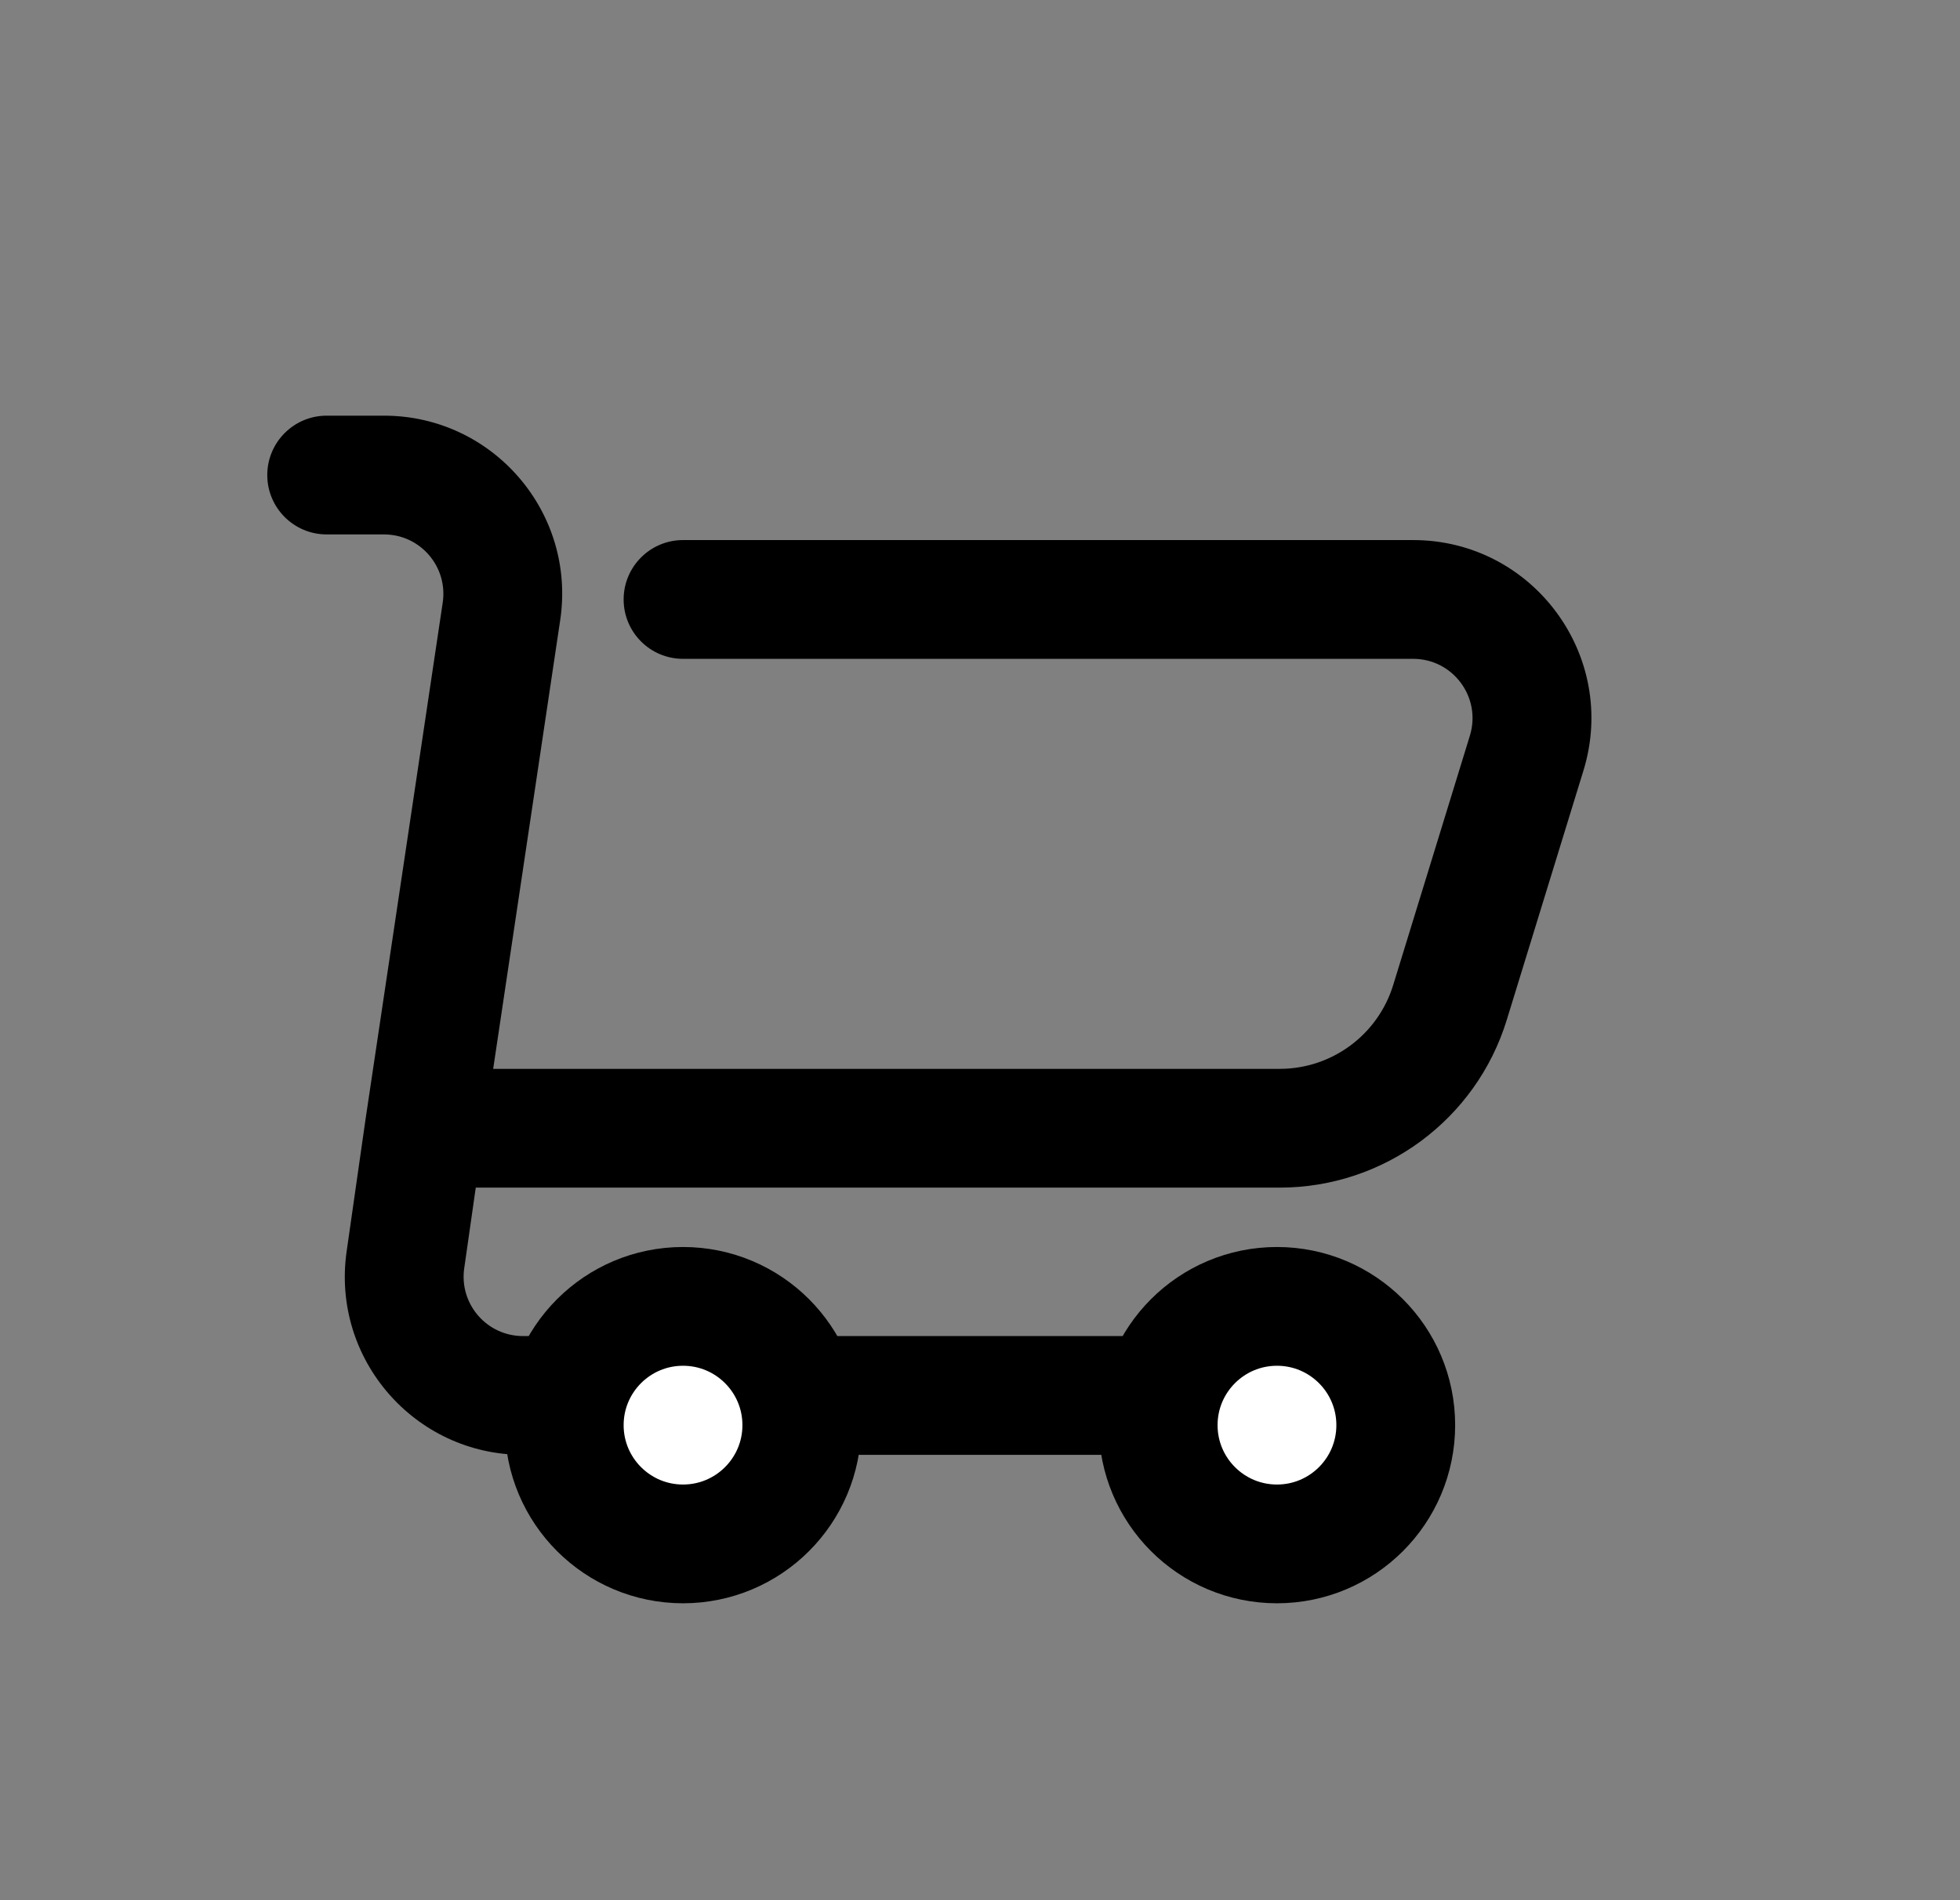 <svg width="33" height="32" viewBox="0 0 33 32" fill="none" xmlns="http://www.w3.org/2000/svg">
<rect x="0" y="0" width="33" height="32" fill="#808080" stroke="none"/>
<path d="M25.704 12.683L26.66 12.977V12.977L25.704 12.683ZM24.413 16.882L23.457 16.588L23.457 16.588L24.413 16.882ZM7.143 19L6.154 18.852L6.153 18.859L7.143 19ZM8.443 10.295L7.454 10.148V10.148L8.443 10.295ZM5.5 7C4.948 7 4.5 7.448 4.5 8C4.5 8.552 4.948 9 5.5 9V7ZM6.826 21.217L5.836 21.076L6.826 21.217ZM11.5 9.095C10.948 9.095 10.5 9.543 10.5 10.095C10.5 10.648 10.948 11.095 11.5 11.095V9.095ZM24.748 12.389L23.457 16.588L25.369 17.176L26.66 12.977L24.748 12.389ZM21.546 18H7.143V20H21.546V18ZM8.132 19.148L9.432 10.443L7.454 10.148L6.154 18.852L8.132 19.148ZM6.465 7H5.5V9H6.465V7ZM6.153 18.859L5.836 21.076L7.816 21.359L8.133 19.141L6.153 18.859ZM8.806 24.5H22.5V22.5H8.806V24.5ZM23.793 9.095H11.5V11.095H23.793V9.095ZM23.457 16.588C23.199 17.427 22.424 18 21.546 18V20C23.302 20 24.853 18.854 25.369 17.176L23.457 16.588ZM26.66 12.977C27.253 11.048 25.811 9.095 23.793 9.095V11.095C24.465 11.095 24.946 11.746 24.748 12.389L26.66 12.977ZM5.836 21.076C5.578 22.883 6.98 24.5 8.806 24.5V22.5C8.197 22.5 7.73 21.961 7.816 21.359L5.836 21.076ZM9.432 10.443C9.703 8.63 8.298 7 6.465 7V9C7.076 9 7.544 9.543 7.454 10.148L9.432 10.443Z" fill="#000"/>
<circle cx="11.5" cy="24" r="2" fill="white" stroke="#000" stroke-width="2"/>
<circle cx="21.5" cy="24" r="2" fill="white" stroke="#000" stroke-width="2"/>
</svg>
